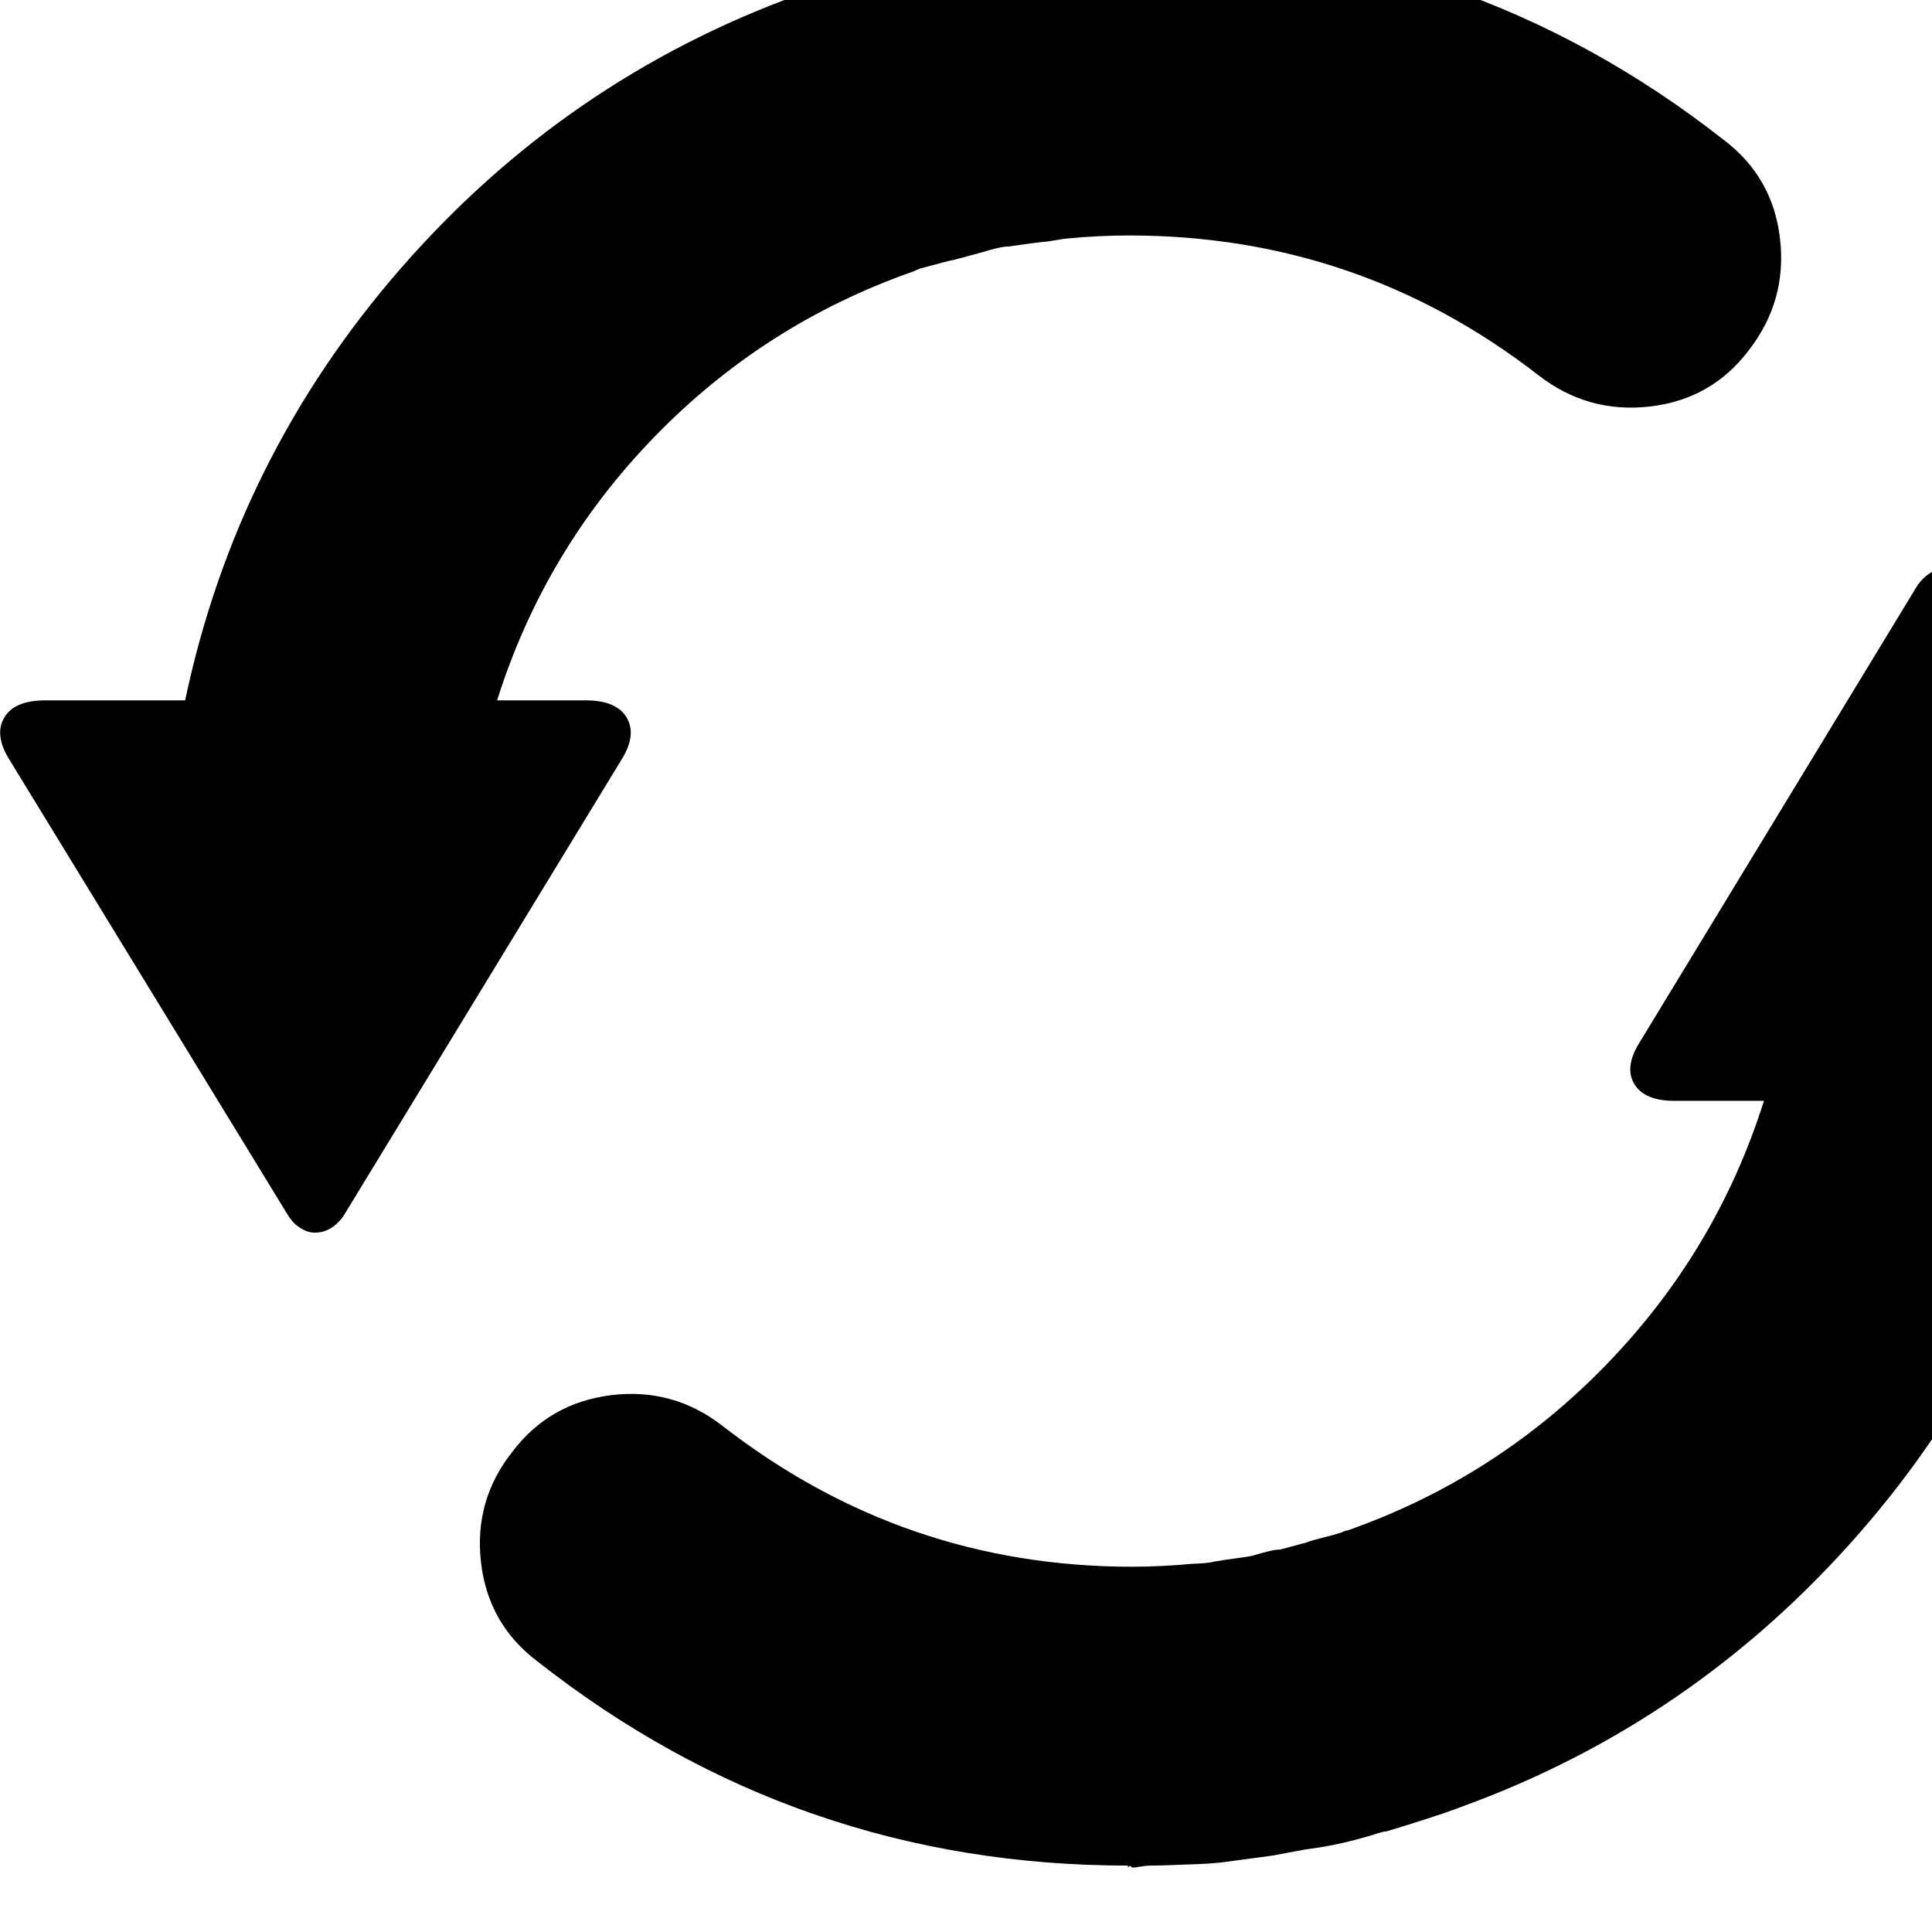 <svg width="64" height="64" viewBox="0 0 1920 1920" xmlns="http://www.w3.org/2000/svg"><path d="M4 713.5Q14 696 45 696h139q51-242 214.5-429.5T793-5l8-3q57-18 68-21 12-4 19-6l61-13q6-1 17-3t16-2l24.5-3.5L1034-60q34-3 70-3 4 0 9.5-.5t8.5-.5h3q332 2 588 203 49 37 56 98.5T1738 348q-37 49-98.5 56T1529 373q-179-139-407-139-30 0-61 3-2 0-20 3-12 1-39 5-4 0-8.5 1t-10 2.5-8.5 2.5l-26 7q-6 1-35 9l-7 3q-148 52-257 164.5T494 696h88q31 0 41 17.5t-6 42.5l-276 453q-12 16-28 16-7 0-13.5-4t-9.5-8l-3-4L10 756q-16-25-6-42.5zm474 839q-7-61.5 31-109.5 37-49 98.5-56.5T718 1417q180 140 407 140 29 0 61-3 3 0 10-.5t10-1.5q6-1 12.5-2t14.5-2 12-2q3-1 8.5-2.5t10-2.5 8.5-1l26-7q5-2 17-5t18-5q4-2 6-2 148-52 257.5-165t156.5-262h-89q-30 0-40-17t6-42l276-454q12-16 28-16 7 0 13.5 4t9.5 8l3 4 277 454q16 25 6 42t-41 17h-139q-52 243-215.5 430T1454 1795l-8 3q-22 8-68 22-3 0-9 2t-10 3q-30 9-62 13-5 1-16 3t-16 3l-52 7q-10 1-22 1.5t-26 1-22 .5q-4 0-9.5 1t-8.5 1l-2-2-2 2v-2q-329 0-587-203-49-37-56-98.5z"/></svg>